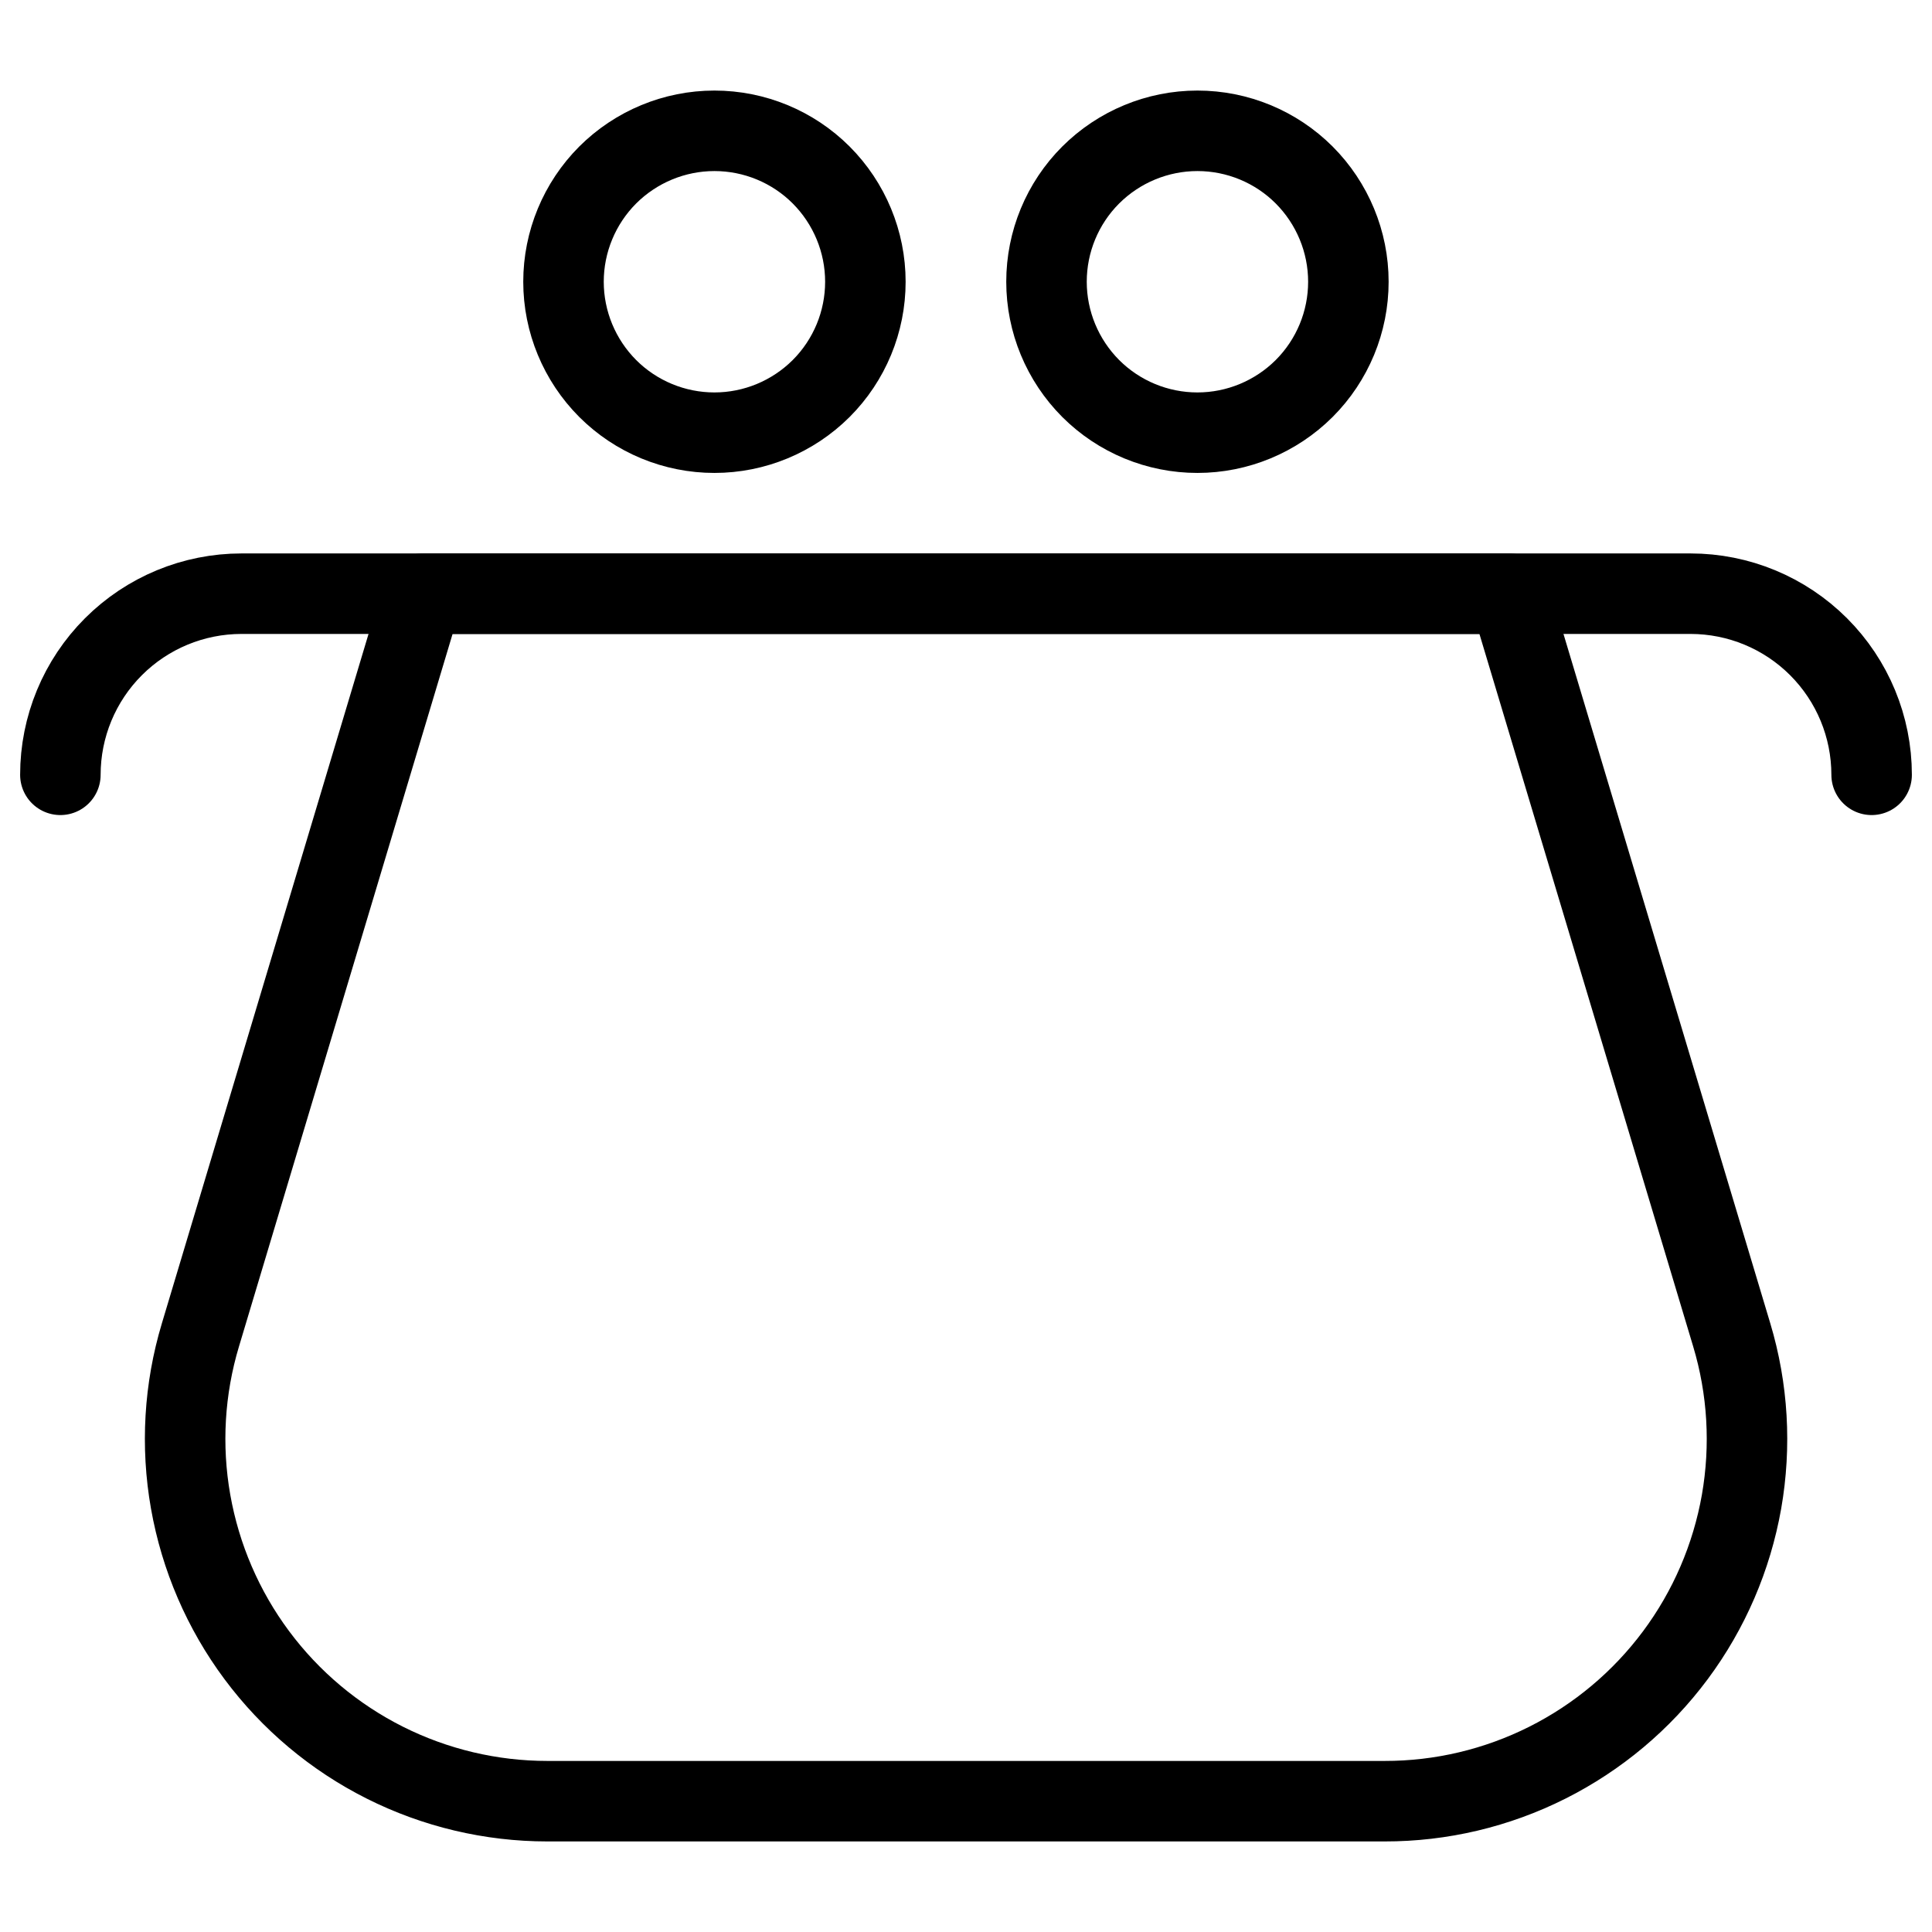 <svg xmlns="http://www.w3.org/2000/svg" fill="none" viewBox="0 0 24 24" id="Coin-Purse-1--Streamline-Ultimate">
  <desc>
    Coin Purse 1 Streamline Icon: https://streamlinehq.com
  </desc>
  <path stroke="#000000" stroke-linecap="round" stroke-linejoin="round" d="M7 3.5c0 0.497 0.198 0.974 0.549 1.326 0.352 0.352 0.829 0.549 1.326 0.549 0.497 0 0.974 -0.198 1.326 -0.549 0.352 -0.352 0.549 -0.829 0.549 -1.326 0 -0.497 -0.198 -0.974 -0.549 -1.326 -0.352 -0.352 -0.829 -0.549 -1.326 -0.549 -0.497 0 -0.974 0.198 -1.326 0.549C7.198 2.526 7 3.003 7 3.5Z" stroke-width="1"></path>
  <path stroke="#000000" stroke-linecap="round" stroke-linejoin="round" d="M13 3.5c0 0.497 0.198 0.974 0.549 1.326 0.352 0.352 0.829 0.549 1.326 0.549 0.497 0 0.974 -0.198 1.326 -0.549 0.352 -0.352 0.549 -0.829 0.549 -1.326 0 -0.497 -0.198 -0.974 -0.549 -1.326 -0.352 -0.352 -0.829 -0.549 -1.326 -0.549 -0.497 0 -0.974 0.198 -1.326 0.549C13.197 2.526 13 3.003 13 3.5Z" stroke-width="1"></path>
  <path stroke="#000000" stroke-linecap="round" stroke-linejoin="round" d="M0.75 9.625c0 -0.597 0.237 -1.169 0.659 -1.591C1.831 7.612 2.403 7.375 3 7.375h18c0.597 0 1.169 0.237 1.591 0.659 0.422 0.422 0.659 0.994 0.659 1.591" stroke-width="1"></path>
  <path stroke="#000000" stroke-linecap="round" stroke-linejoin="round" d="M17.2 22.375H6.8c-0.701 0 -1.393 -0.164 -2.02 -0.479 -0.627 -0.315 -1.171 -0.772 -1.59 -1.335 -0.419 -0.563 -0.7 -1.216 -0.822 -1.907 -0.122 -0.691 -0.08 -1.401 0.122 -2.072l2.76 -9.207H18.75l2.762 9.207c0.202 0.672 0.243 1.382 0.122 2.073 -0.122 0.691 -0.403 1.344 -0.822 1.907 -0.419 0.563 -0.964 1.02 -1.591 1.335 -0.627 0.315 -1.319 0.479 -2.021 0.478Z" stroke-width="1"></path>
</svg>